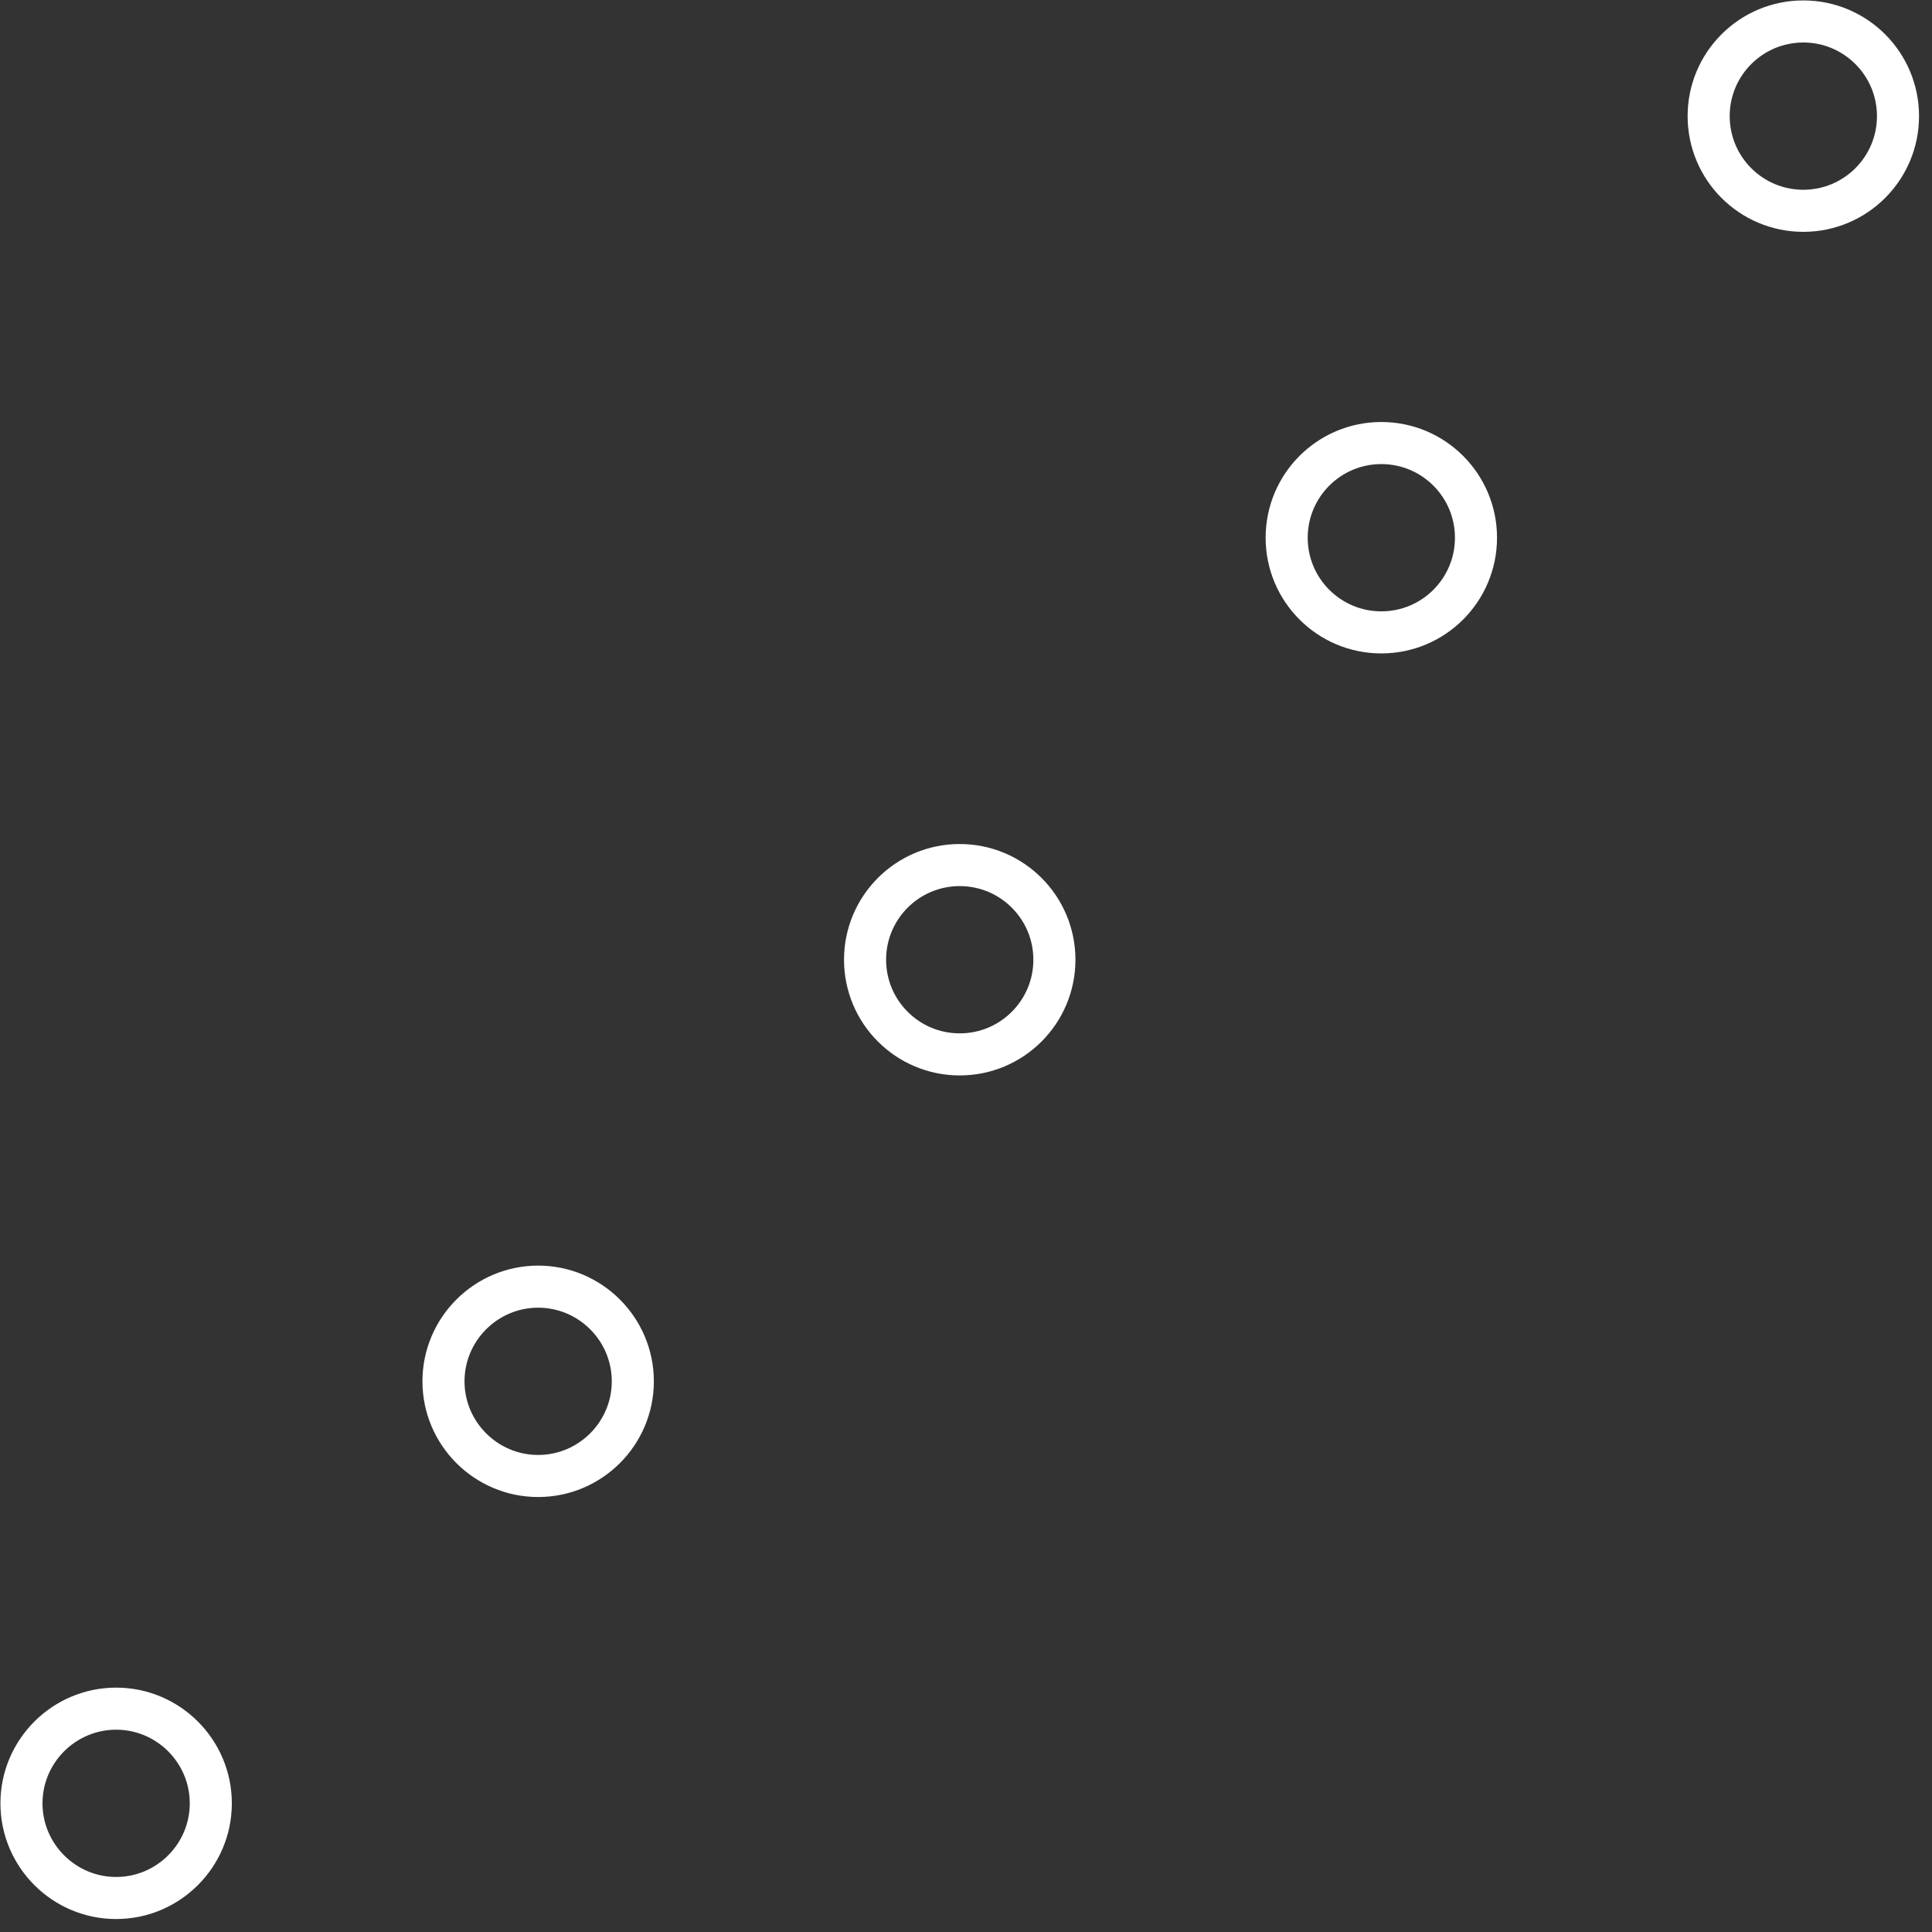 <svg width="90" height="90" viewBox="0 0 90 90" fill="none" xmlns="http://www.w3.org/2000/svg">
<rect x="0" y="0" width="90" height="90" fill="#333333" stroke="none"/>
<path d="M1 84.006C1 81.576 2.98 79.596 5.41 79.596C7.84 79.596 9.82 81.576 9.82 84.006C9.82 86.436 7.84 88.416 5.41 88.416C2.98 88.416 1 86.436 1 84.006Z" stroke="white" stroke-width="1.96" stroke-miterlimit="10"/>
<path d="M20.659 64.347C20.659 61.917 22.639 59.937 25.069 59.937C27.5 59.937 29.479 61.917 29.479 64.347C29.479 66.777 27.5 68.757 25.069 68.757C22.639 68.757 20.659 66.777 20.659 64.347Z" stroke="white" stroke-width="1.96" stroke-miterlimit="10"/>
<path d="M44.708 49.118C47.143 49.118 49.118 47.143 49.118 44.708C49.118 42.272 47.143 40.298 44.708 40.298C42.272 40.298 40.298 42.272 40.298 44.708C40.298 47.143 42.272 49.118 44.708 49.118Z" stroke="white" stroke-width="1.96" stroke-miterlimit="10"/>
<path d="M64.347 29.459C66.783 29.459 68.757 27.485 68.757 25.049C68.757 22.614 66.783 20.639 64.347 20.639C61.912 20.639 59.938 22.614 59.938 25.049C59.938 27.485 61.912 29.459 64.347 29.459Z" stroke="white" stroke-width="1.96" stroke-miterlimit="10"/>
<path d="M84.006 9.82C86.441 9.82 88.416 7.846 88.416 5.41C88.416 2.974 86.441 1 84.006 1C81.57 1 79.596 2.974 79.596 5.41C79.596 7.846 81.57 9.82 84.006 9.82Z" stroke="white" stroke-width="1.96" stroke-miterlimit="10"/>
</svg>
